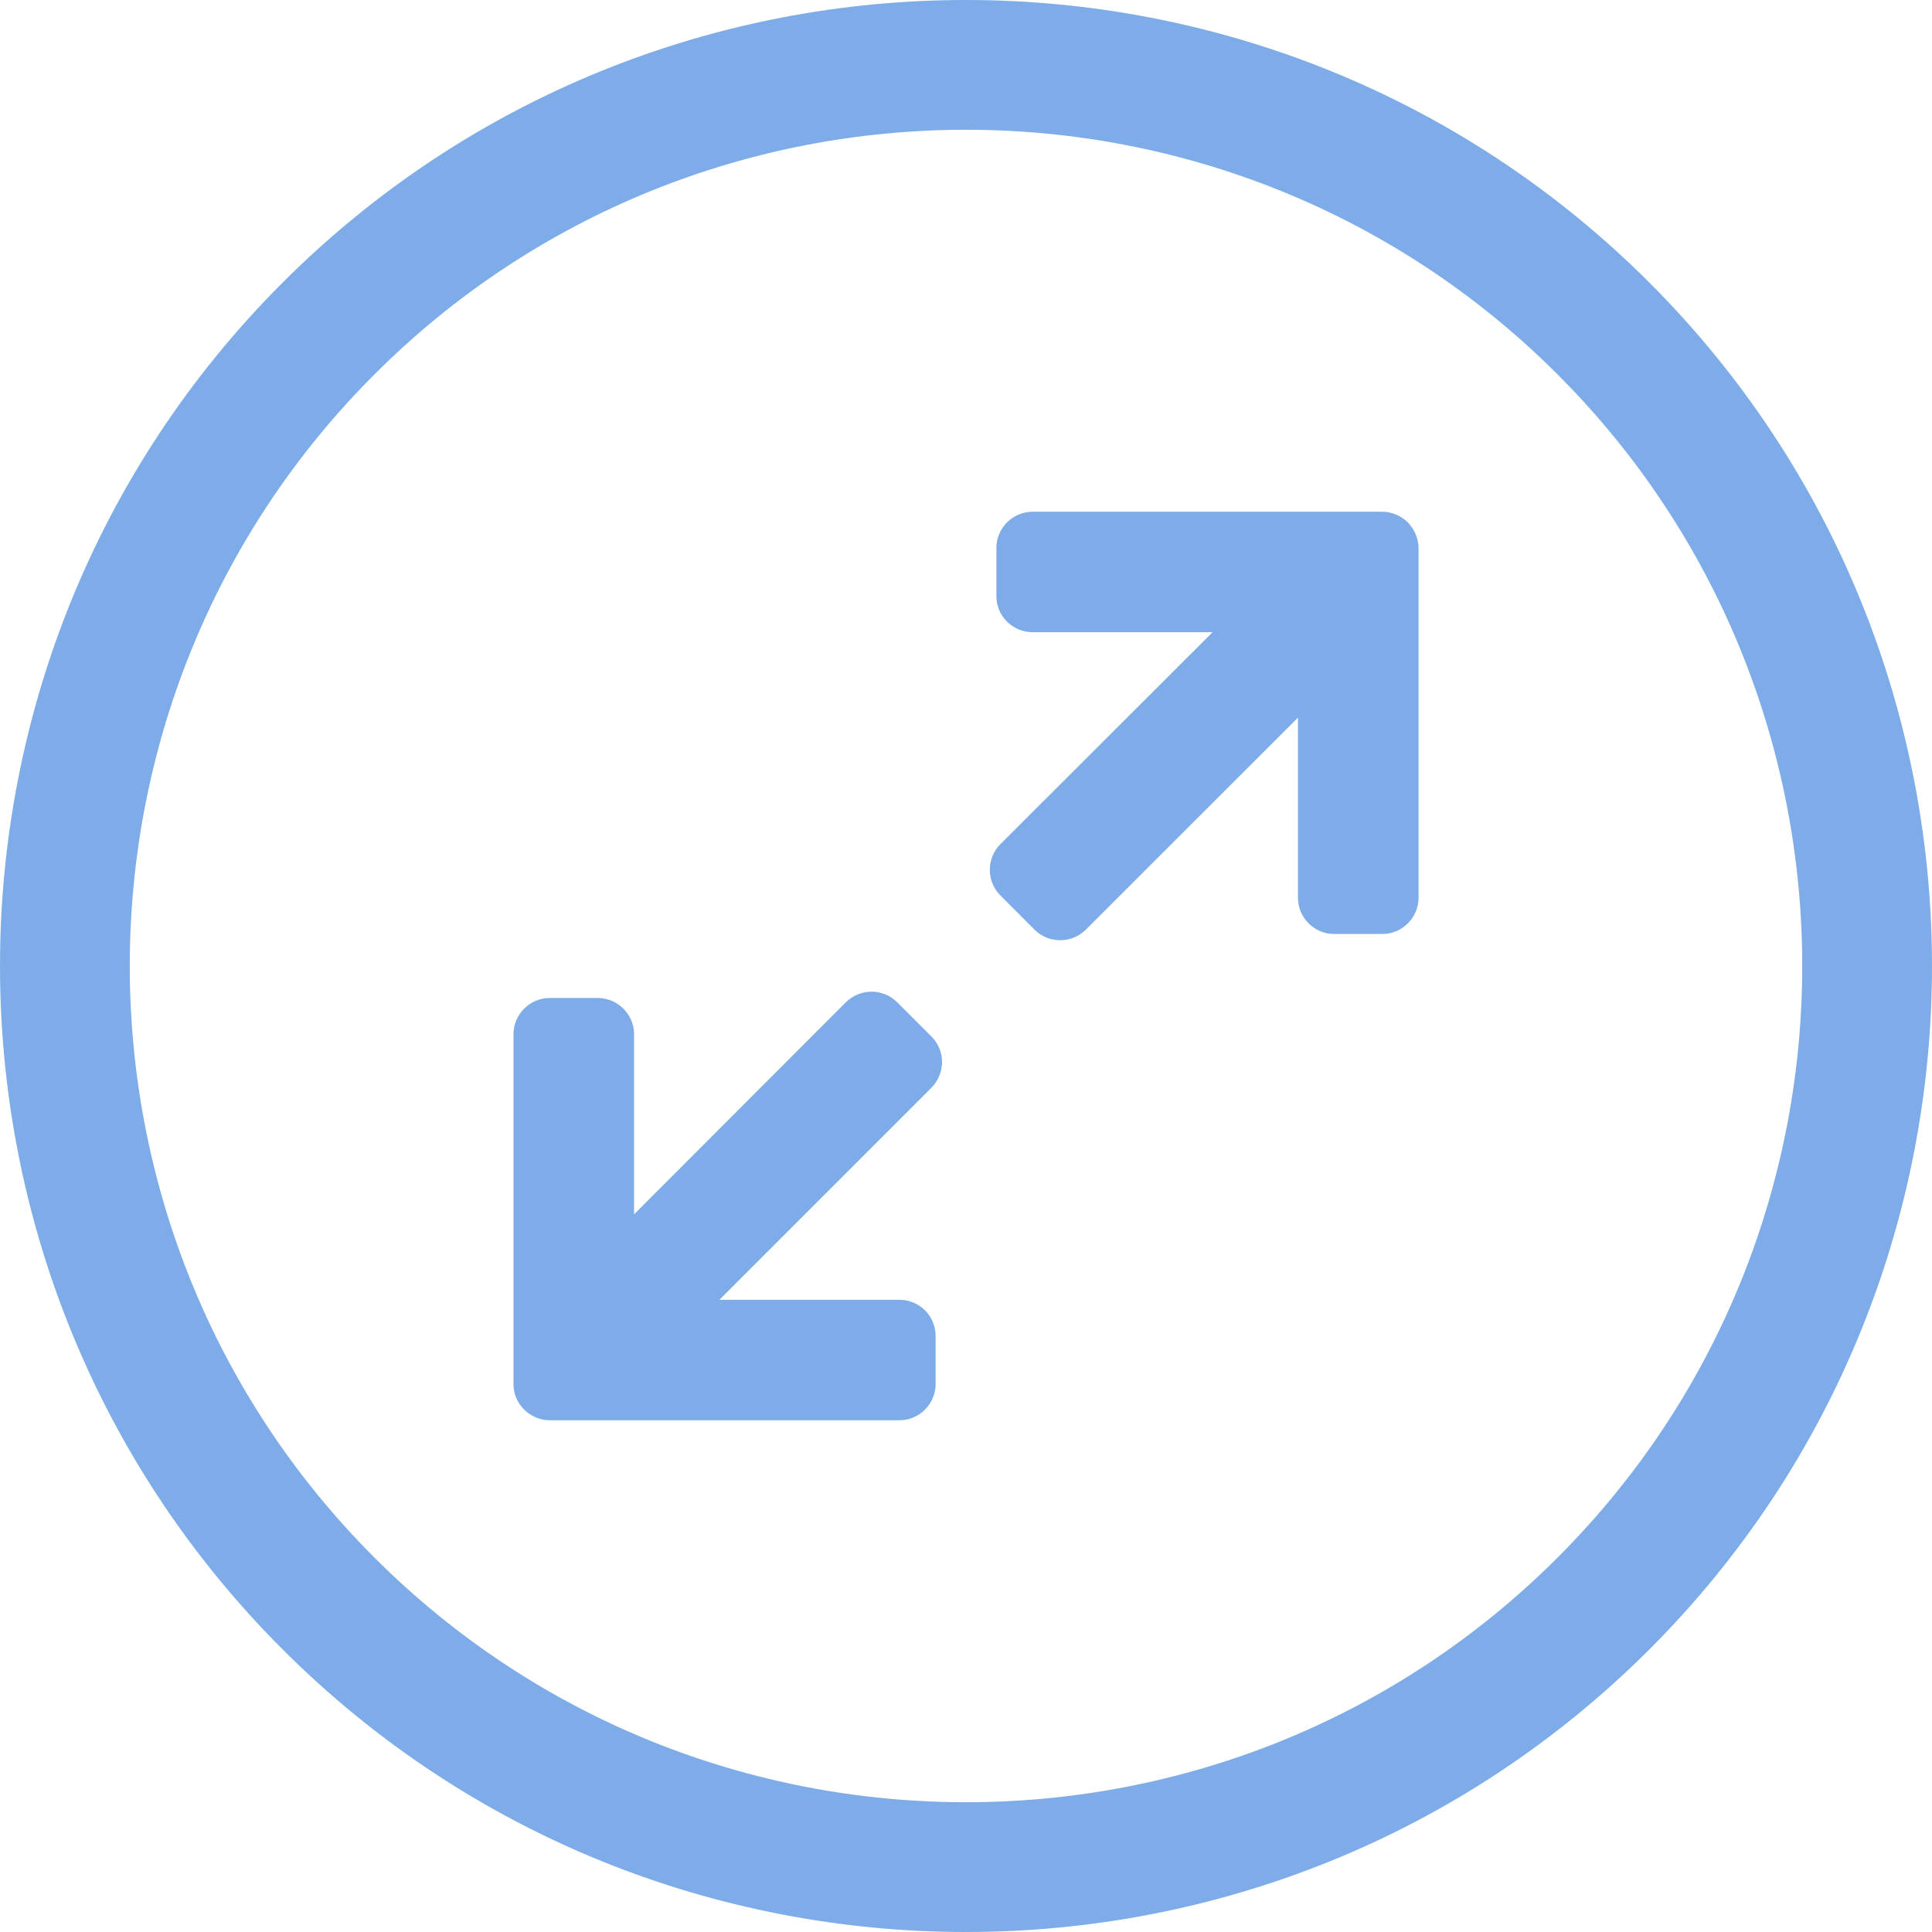 <?xml version="1.0" ?><!DOCTYPE svg  PUBLIC '-//W3C//DTD SVG 1.1//EN'  'http://www.w3.org/Graphics/SVG/1.1/DTD/svg11.dtd'><svg enable-background="new 0 0 99.953 99.953" height="44px" id="Layer_1" version="1.1" viewBox="0 0 99.953 99.953" width="44px" xml:space="preserve" xmlns="http://www.w3.org/2000/svg" xmlns:xlink="http://www.w3.org/1999/xlink"><g><g><path d="M48.188,53.624l-1.774-1.774c-0.729-0.728-1.907-0.728-2.651,0l-10.96,10.975v-9.321    c0-1.024-0.845-1.872-1.871-1.872h-2.495c-1.031,0-1.872,0.853-1.872,1.872v18.101c0,0.515,0.206,0.977,0.551,1.32    c0.346,0.34,0.816,0.553,1.321,0.553h18.096c1.037,0,1.871-0.854,1.871-1.873v-2.5c0-1.025-0.845-1.859-1.871-1.859h-9.316    l10.972-10.973C48.92,55.529,48.92,54.35,48.188,53.624z" fill="#7DACE8"/><path d="M72.836,27.03c-0.345-0.341-0.815-0.554-1.32-0.554H53.421c-1.038,0-1.872,0.851-1.872,1.873v2.501    c0,1.024,0.846,1.857,1.872,1.857h9.314l-10.98,10.968c-0.728,0.727-0.728,1.919,0,2.65l1.769,1.774    c0.727,0.726,1.918,0.726,2.649,0l10.977-10.972v9.322c0,1.023,0.845,1.871,1.872,1.871h2.494c1.031,0,1.873-0.852,1.873-1.871    V28.354C73.383,27.836,73.165,27.371,72.836,27.03z" fill="#7DACE8"/></g><path d="M85.332,14.621c19.494,19.495,19.494,51.216,0,70.711c-19.495,19.495-51.216,19.495-70.711,0   s-19.494-51.216,0-70.711C34.116-4.874,65.836-4.874,85.332,14.621z M80.582,19.371C63.705,2.494,36.247,2.494,19.371,19.37   c-16.876,16.877-16.877,44.336,0,61.213c16.876,16.876,44.335,16.876,61.211,0C97.459,63.706,97.459,36.247,80.582,19.371z" fill="#7DACE8"/></g></svg>
